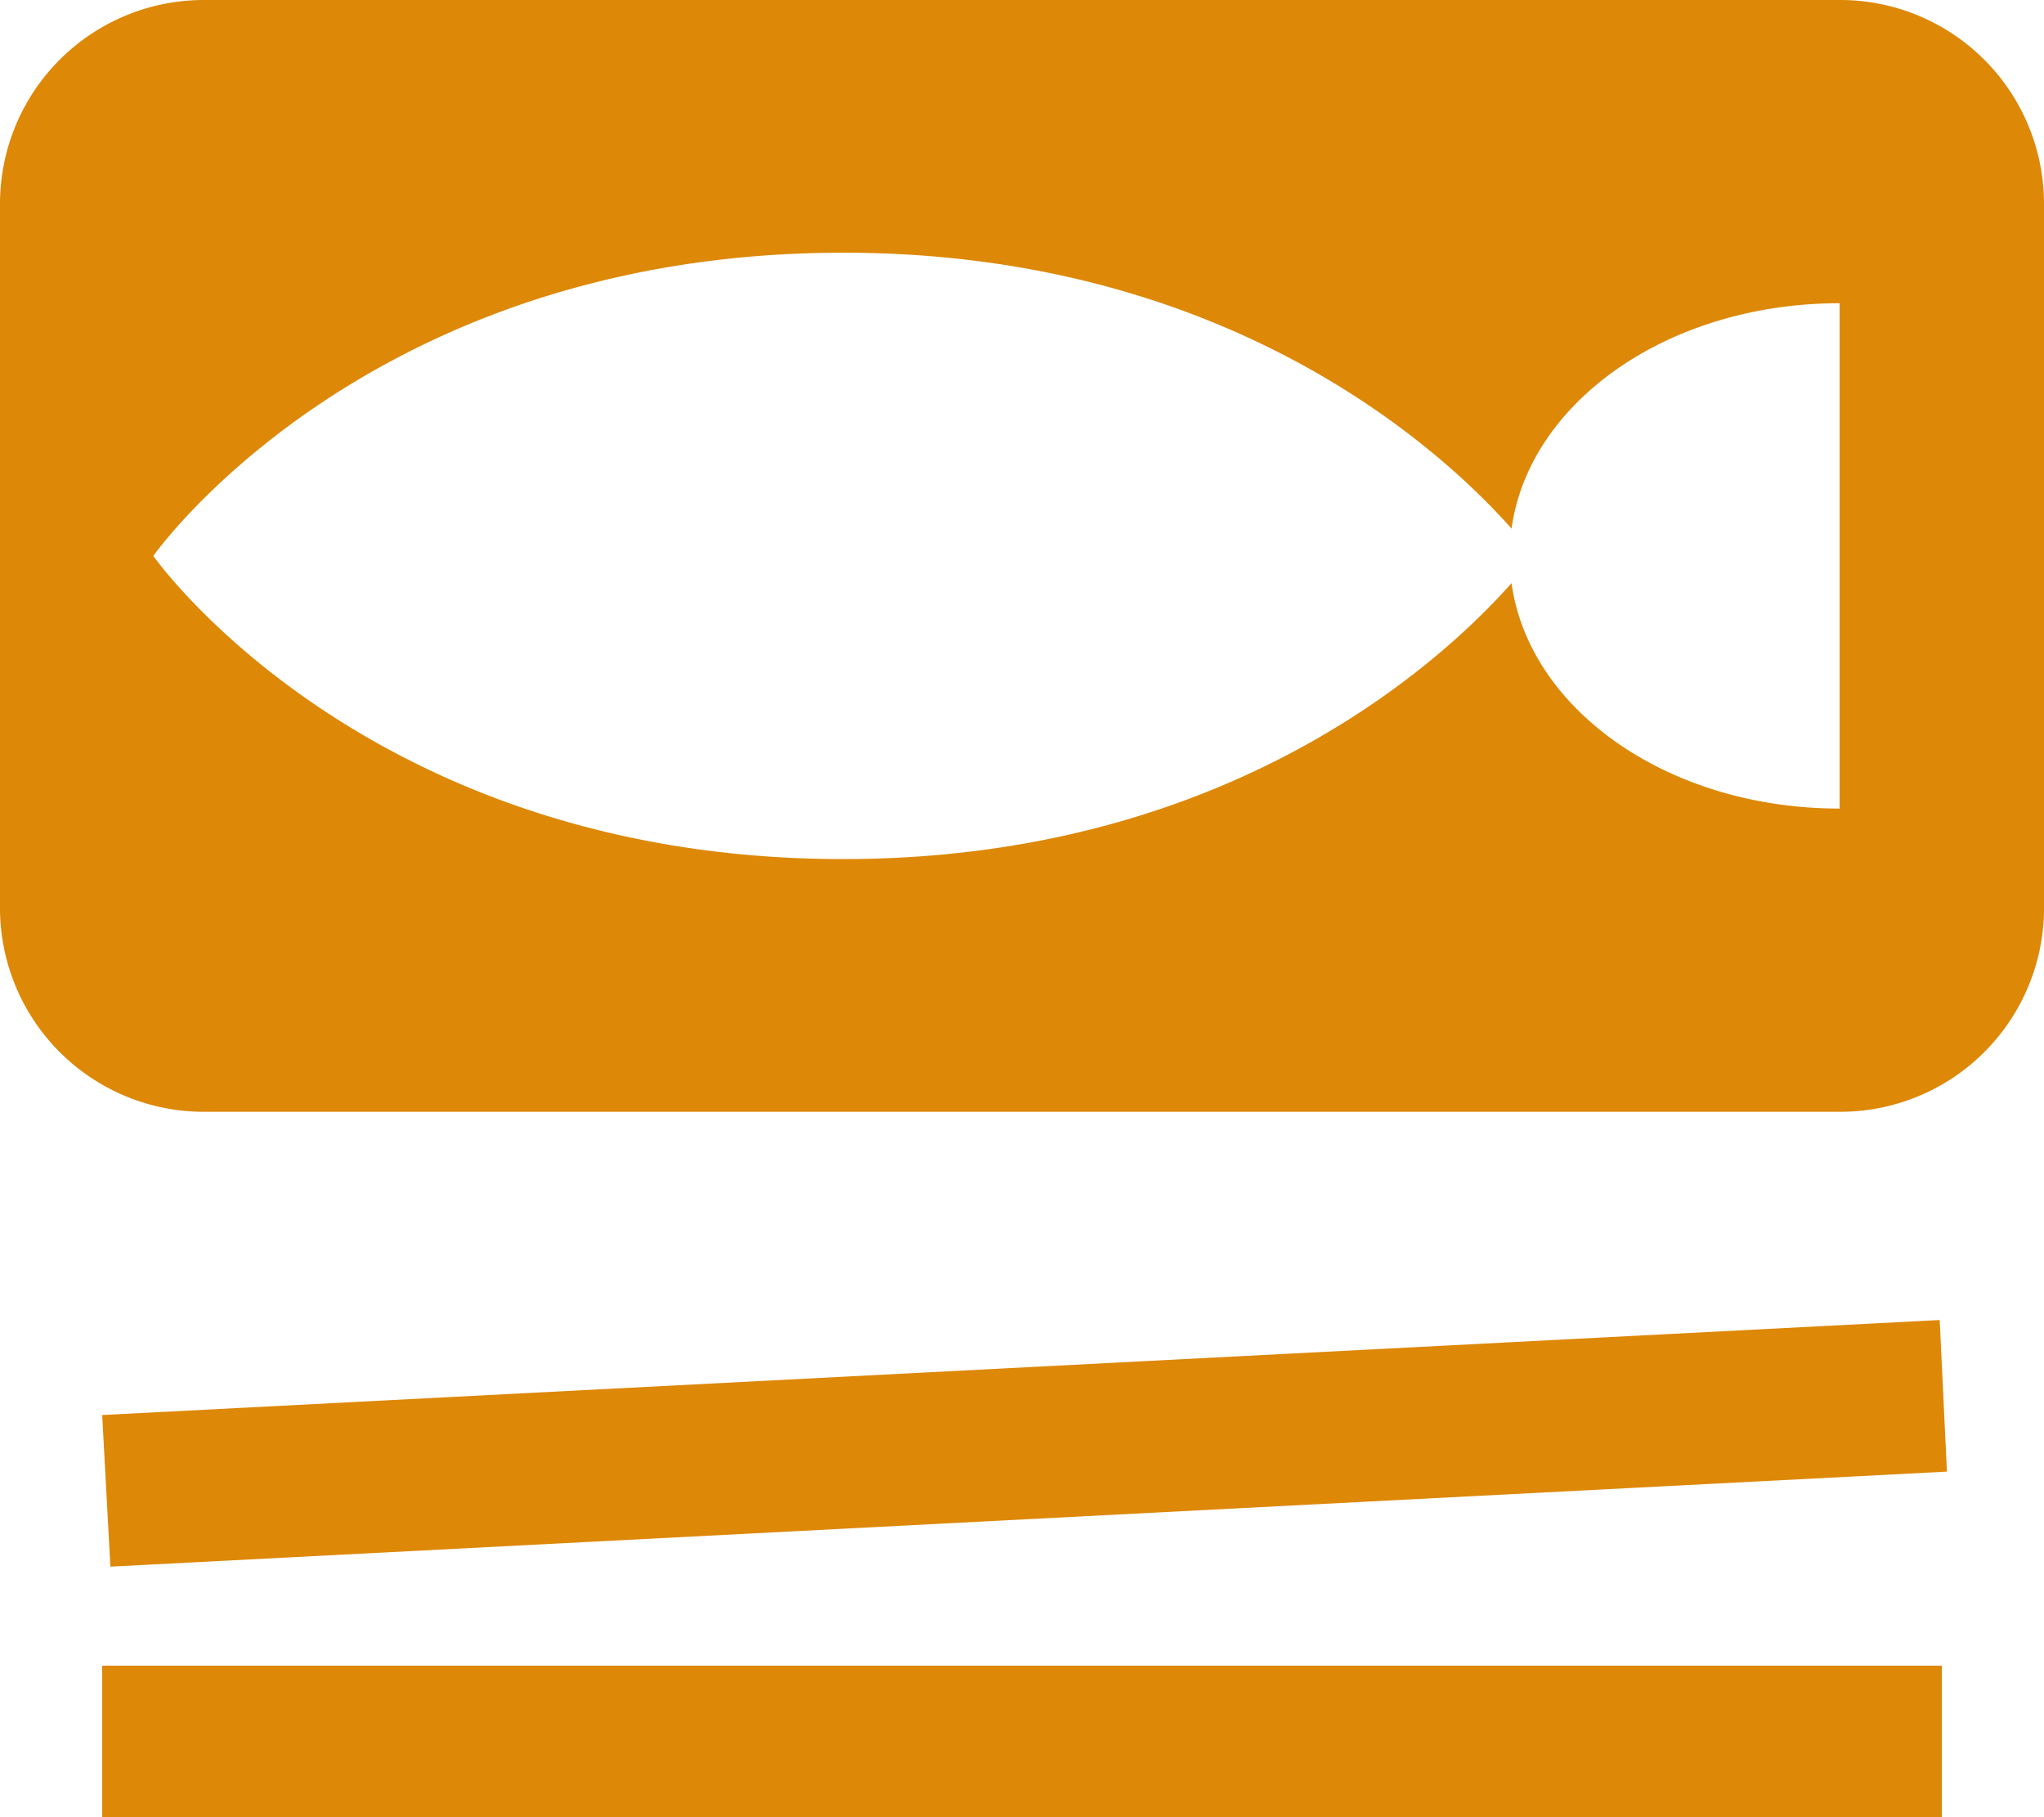 <svg xmlns="http://www.w3.org/2000/svg" width="160.628" height="142.789" viewBox="0 0 160.628 142.789">
  <path id="Path_22" data-name="Path 22" d="M155,118.629,10.674,126.094l-.643-11.912,144.4-7.465Zm-.4,15.248H10.031v11.912H154.6Zm8.031-114.994V74.474a16.021,16.021,0,0,1-16.063,15.883H18.063A16.021,16.021,0,0,1,2,74.474V18.883A16.021,16.021,0,0,1,18.063,3h128.5A16.021,16.021,0,0,1,162.628,18.883Zm-16.063,7.942c-13.493,0-24.416,7.783-25.781,17.71-5.14-5.8-21.926-21.68-52.526-21.68-37.507,0-54.212,23.825-54.212,23.825S30.752,70.5,68.259,70.5c30.6,0,47.385-15.883,52.526-21.68,1.365,9.927,12.288,17.71,25.781,17.71Z" transform="translate(-2 -3)" fill="#dd8807"/>
</svg>
